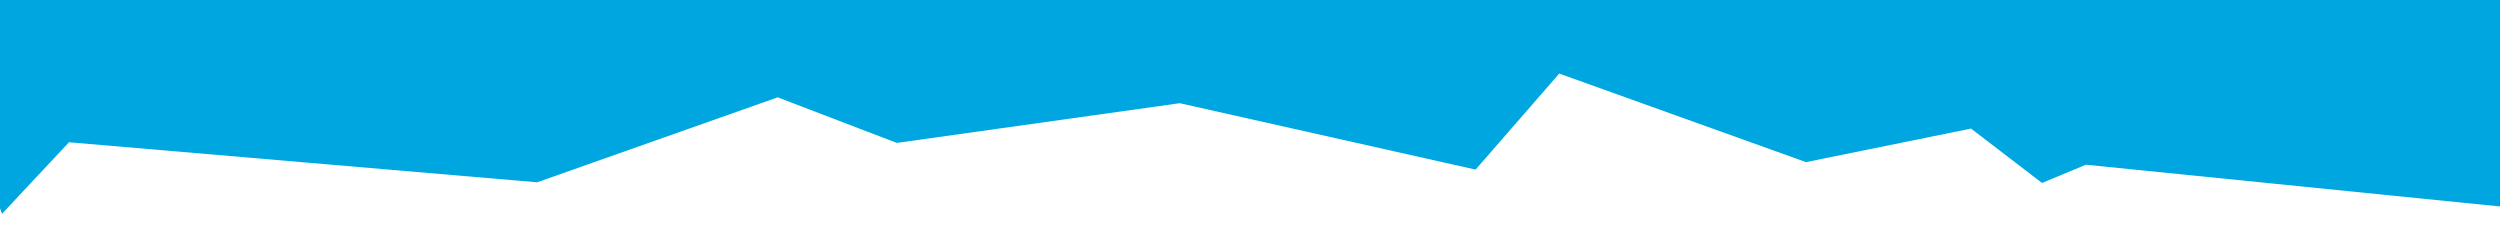 <?xml version="1.0" encoding="utf-8"?>
<!-- Generator: Adobe Illustrator 19.1.0, SVG Export Plug-In . SVG Version: 6.00 Build 0)  -->
<svg version="1.1" id="Layer_1" xmlns="http://www.w3.org/2000/svg" xmlns:xlink="http://www.w3.org/1999/xlink" x="0px" y="0px"
	 width="768px" height="76.2px" viewBox="134 212.8 768 76.2" style="enable-background:new 134 212.8 768 76.2;"
	 xml:space="preserve">
<style type="text/css">
	.st0{fill:#00A6E0;}
</style>
<polygon class="st0" points="556.7,212.8 549.4,212.8 450.6,212.8 448.4,212.8 131.3,212.8 131.3,269.1 134.6,278.5 155.2,256.5
	299,268.8 372.9,242.7 409.5,256.7 496.4,244.5 587.3,264.9 613,235.4 688.8,262.6 739.5,252.3 761.3,269 774.8,263.4 904.7,276.5
	904.7,212.8 "/>
</svg>
